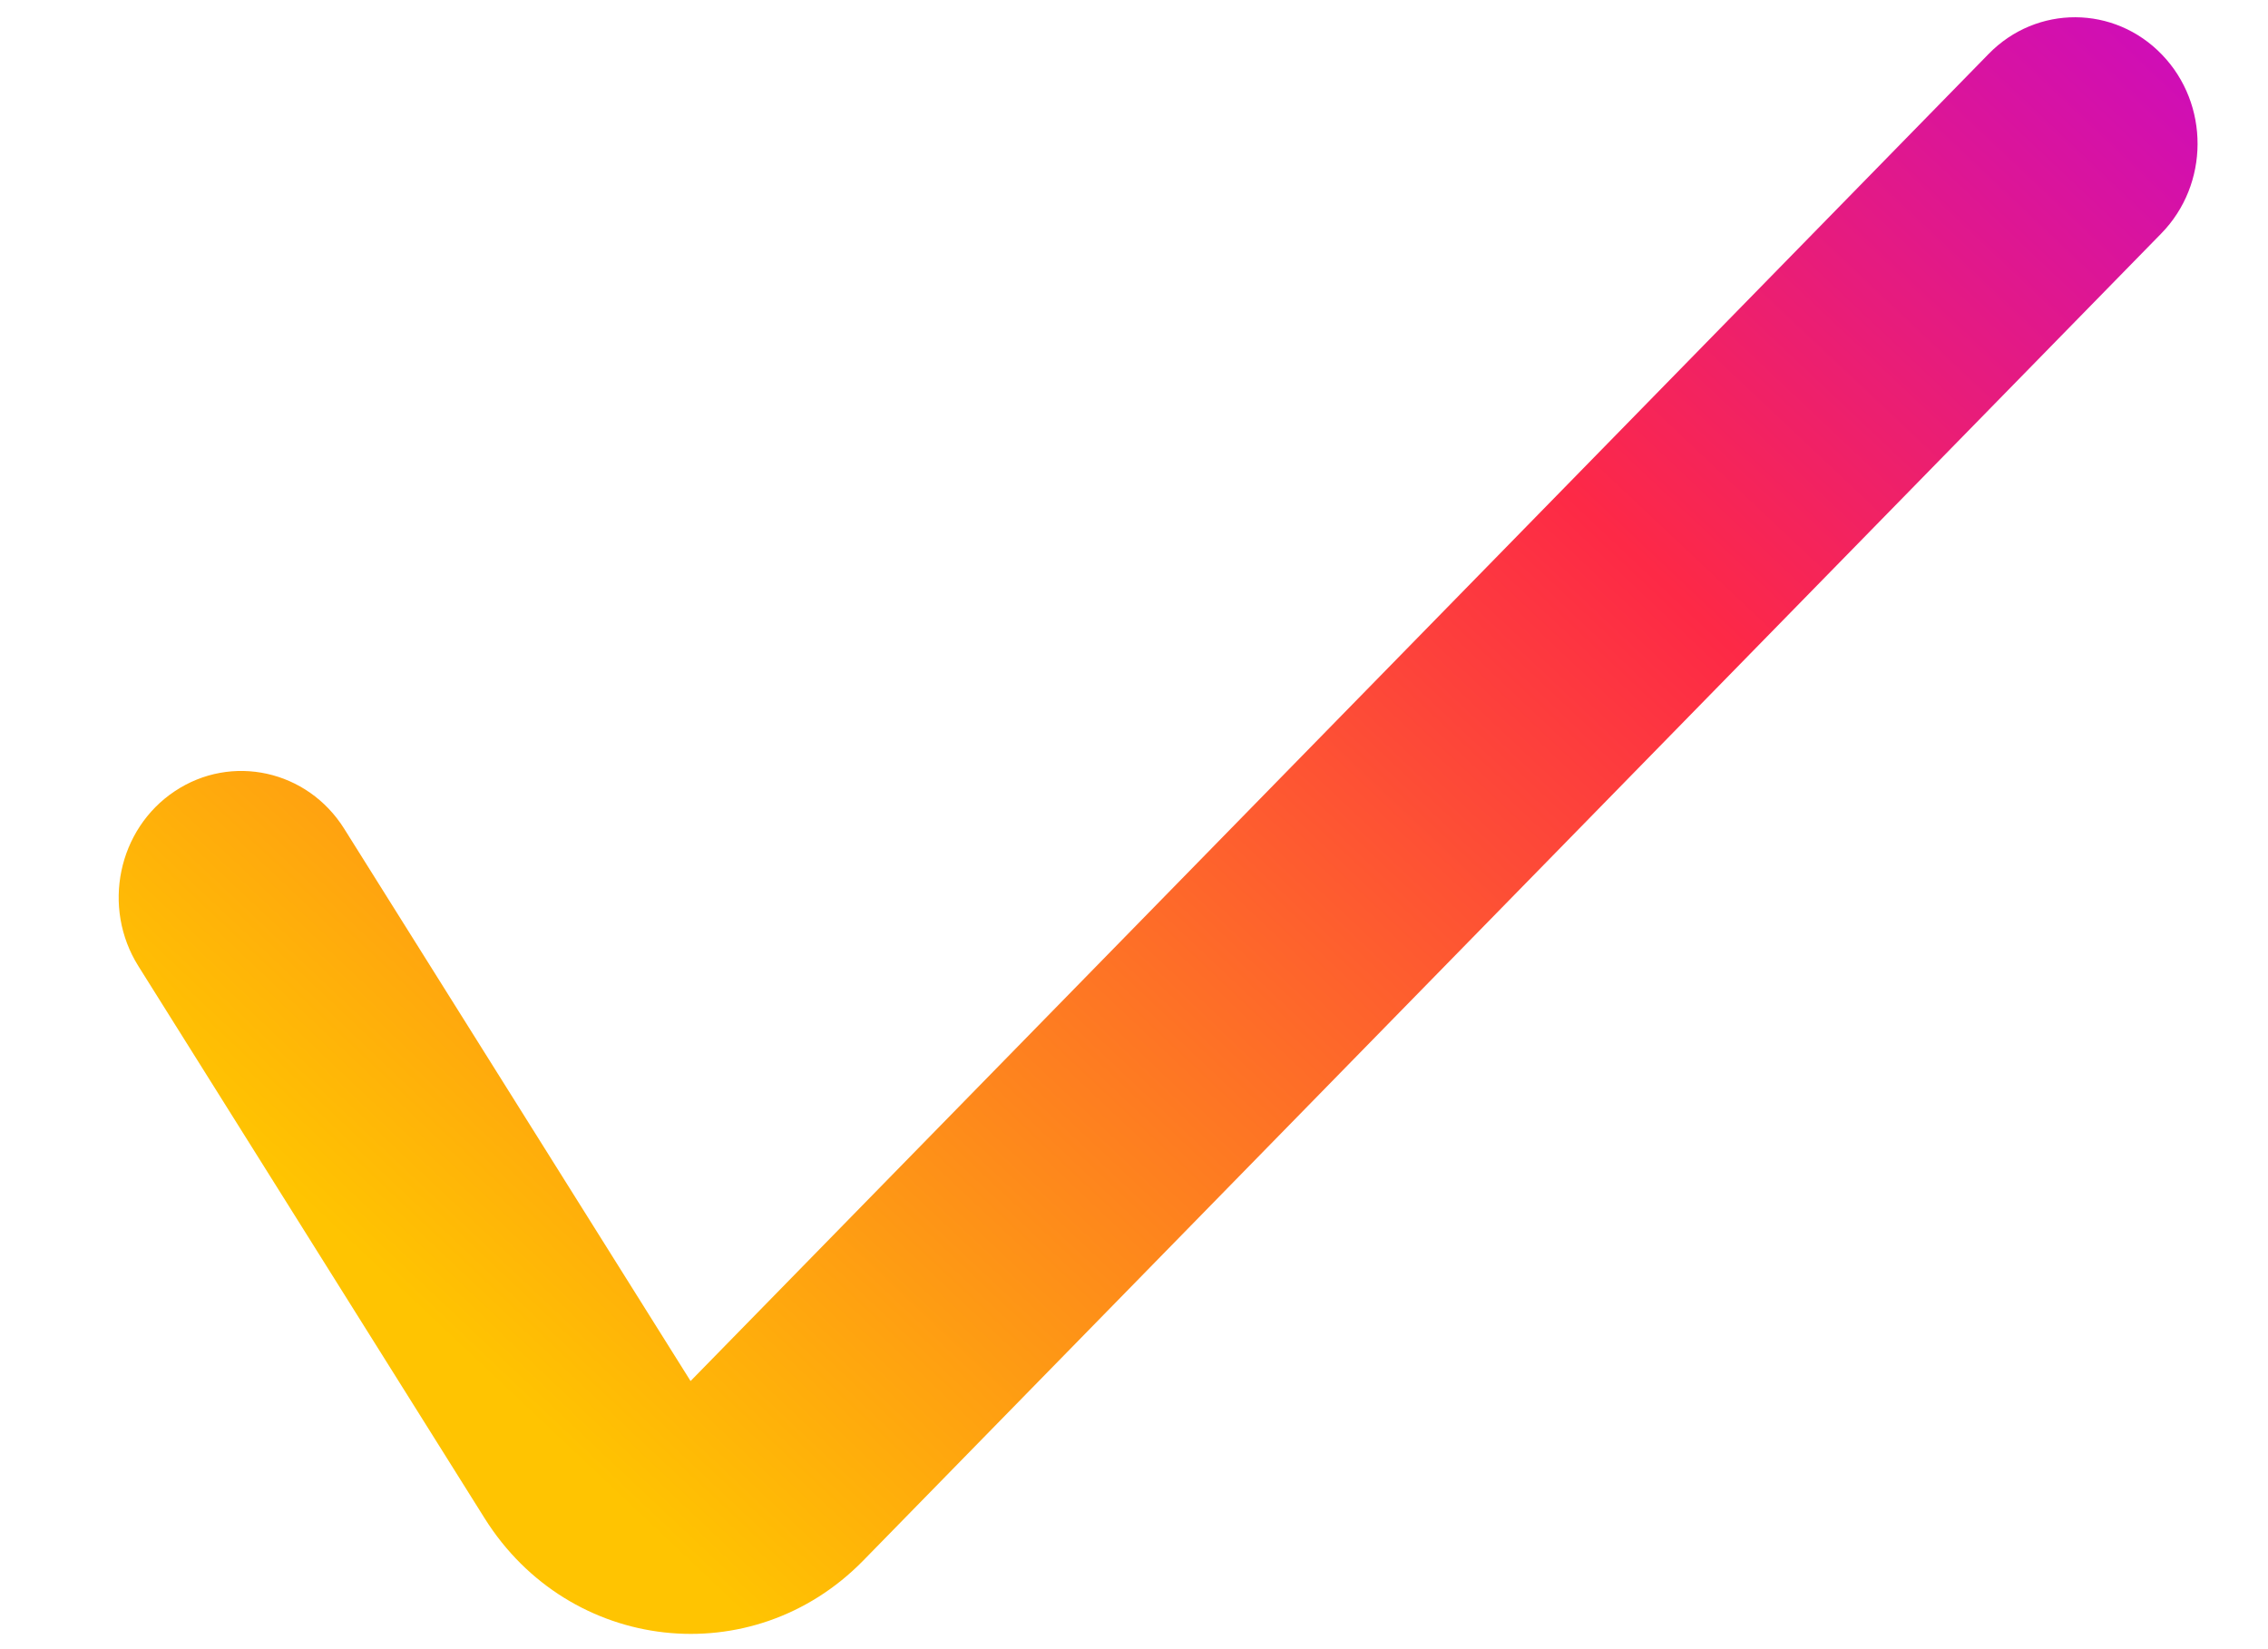 <svg width="33" height="24" viewBox="0 0 33 24" fill="none" xmlns="http://www.w3.org/2000/svg">
<path fill-rule="evenodd" clip-rule="evenodd" d="M31.458 0.796C32.152 1.517 32.147 2.682 31.447 3.398L12.56 22.711C10.951 24.356 8.283 24.058 7.052 22.096L2.013 14.059C1.478 13.206 1.715 12.066 2.542 11.515C3.369 10.963 4.473 11.207 5.008 12.06L10.048 20.098L28.936 0.784C29.635 0.069 30.765 0.074 31.458 0.796Z" fill="url(#paint0_linear_1117_15289)"/>
<defs>
<linearGradient id="paint0_linear_1117_15289" x1="33.892" y1="-3.68" x2="9.455" y2="22.245" gradientUnits="userSpaceOnUse">
<stop stop-color="#BA01EA"/>
<stop offset="0.435" stop-color="#FD2946"/>
<stop offset="1" stop-color="#FFC401"/>
</linearGradient>
</defs>
</svg>
